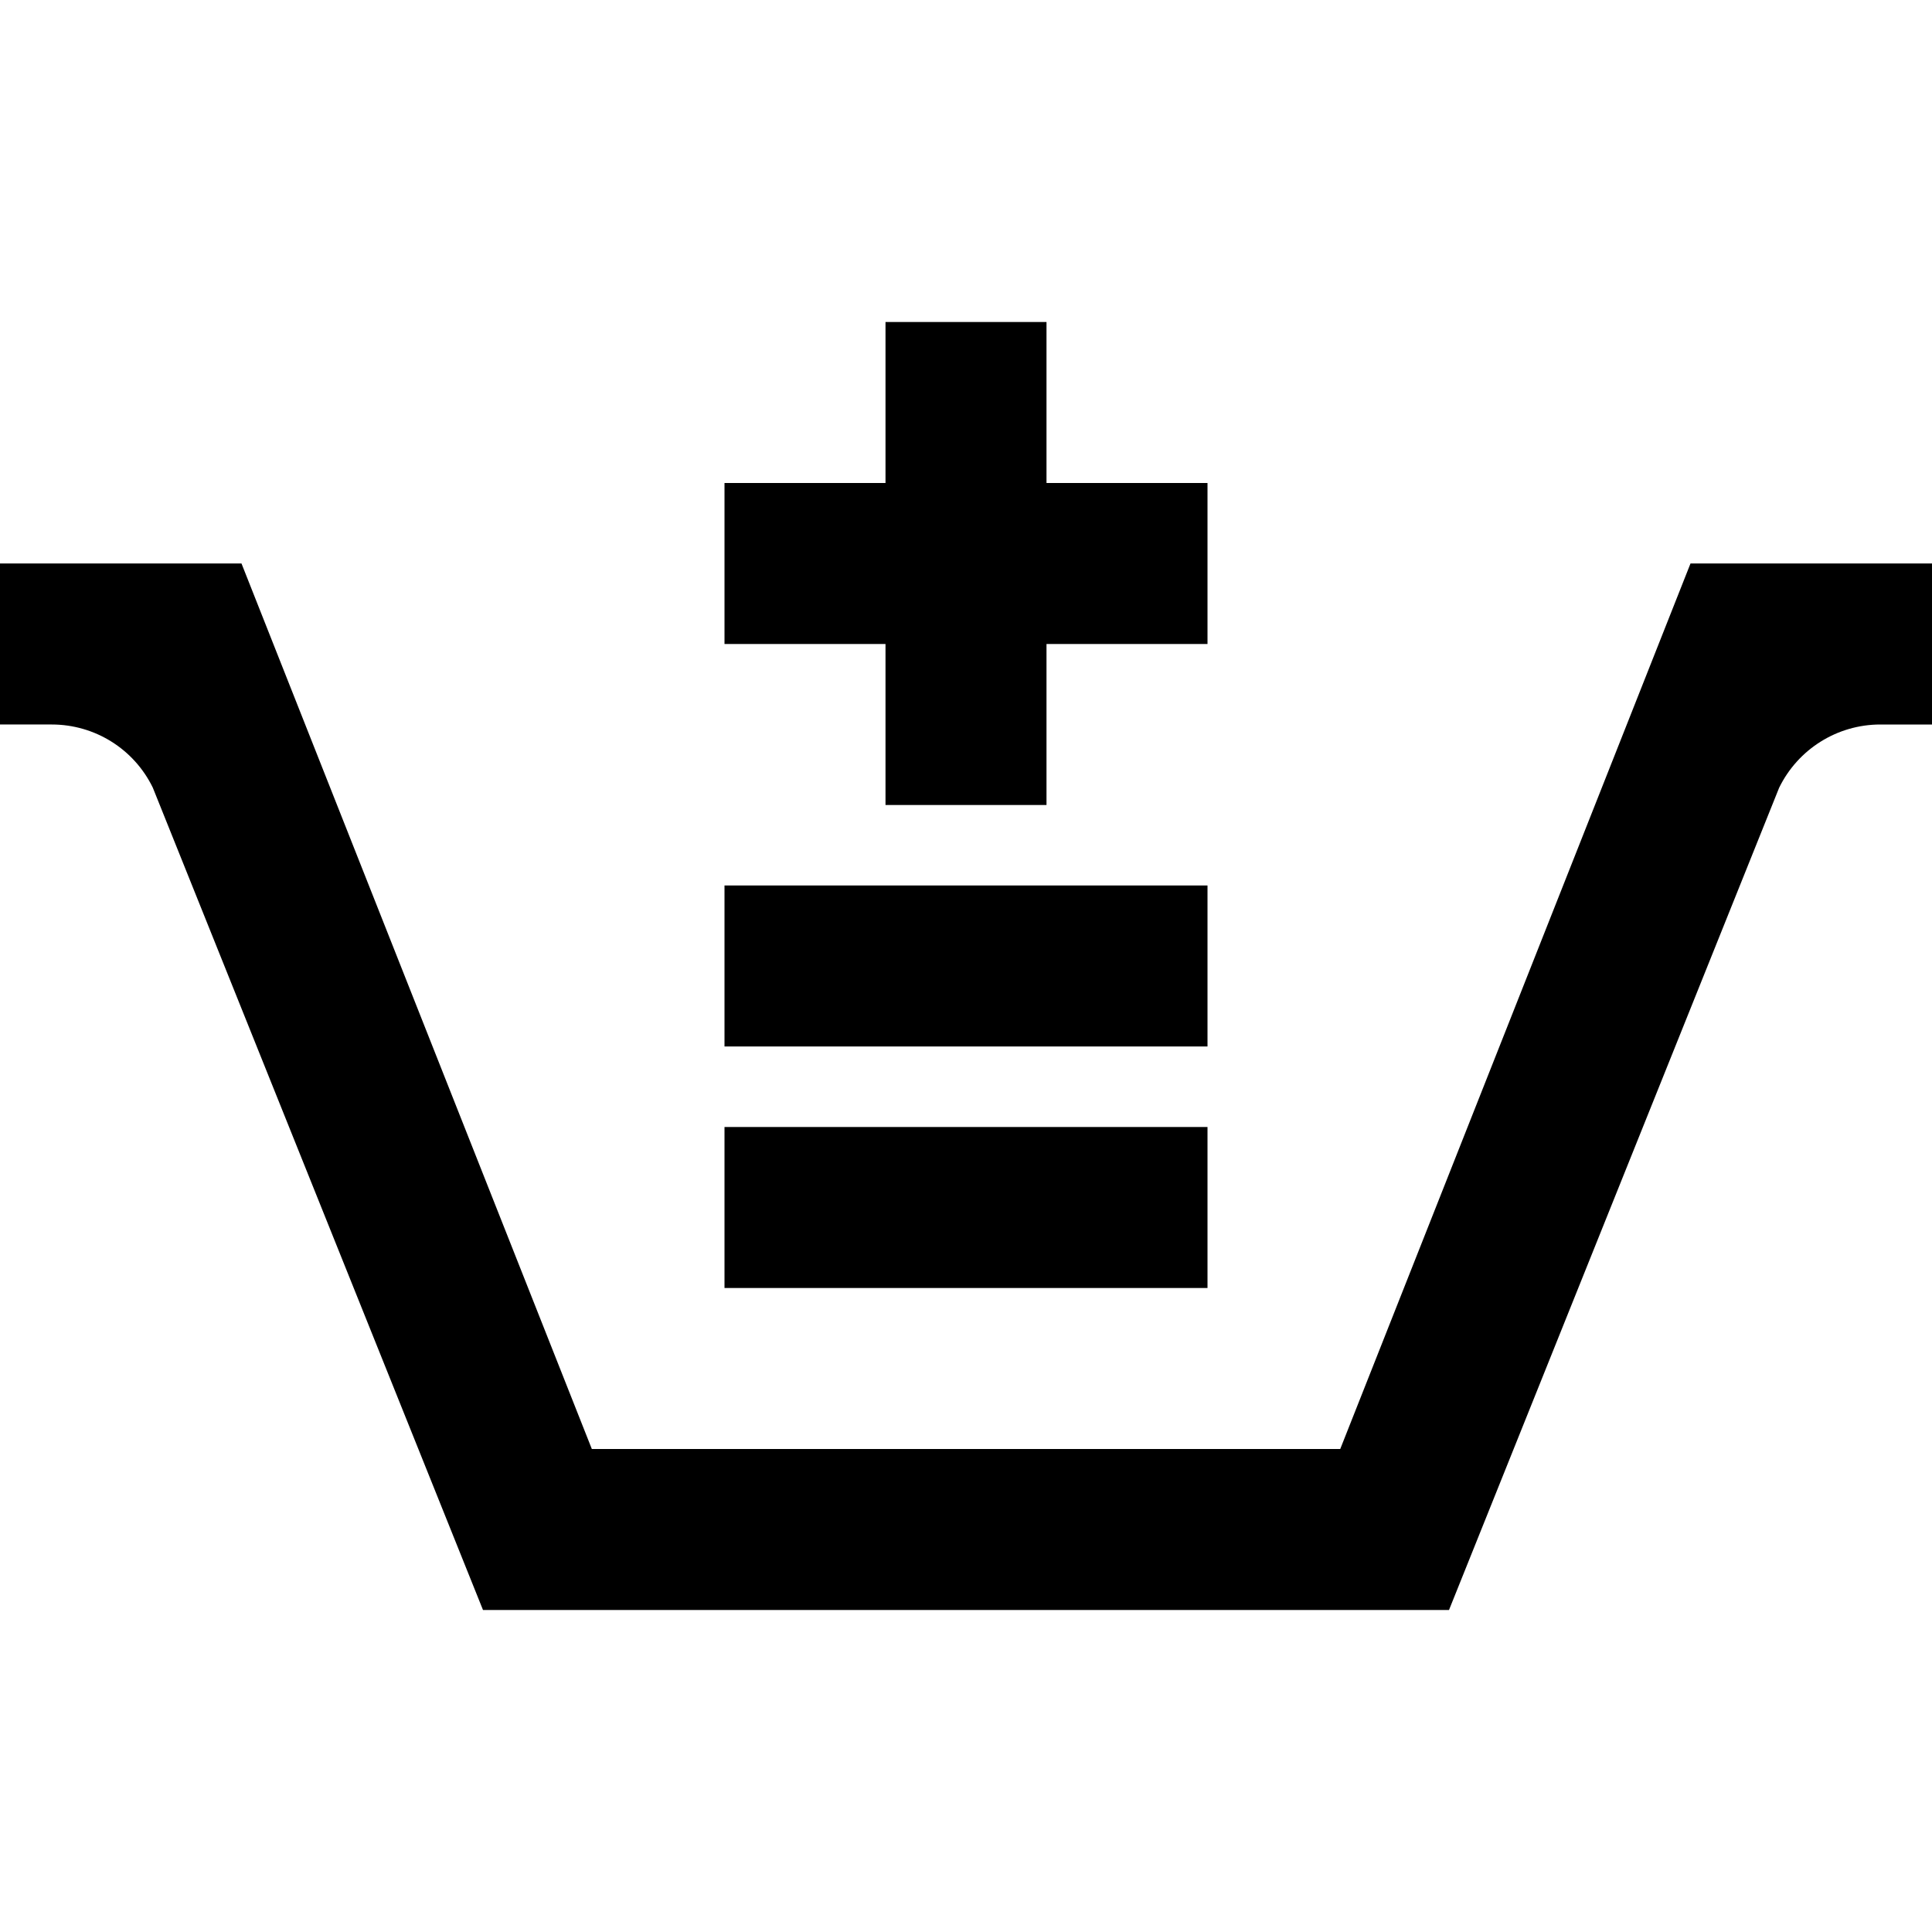 <svg xmlns="http://www.w3.org/2000/svg" width="24" height="24" viewBox="0 0 24 24"><path d="M24 7v2h-.642c-.534 0-1.022.305-1.257.786l-4.101 10.214h-12l-4.102-10.216c-.234-.48-.72-.784-1.255-.784h-.643v-2h3l4.352 11h9.297l4.351-11h3zm-9-1h-2v-2h-2v2h-2v2h2v2h2v-2h2v-2zm0 5h-6v2h6v-2zm0 3h-6v2h6v-2z"/></svg>